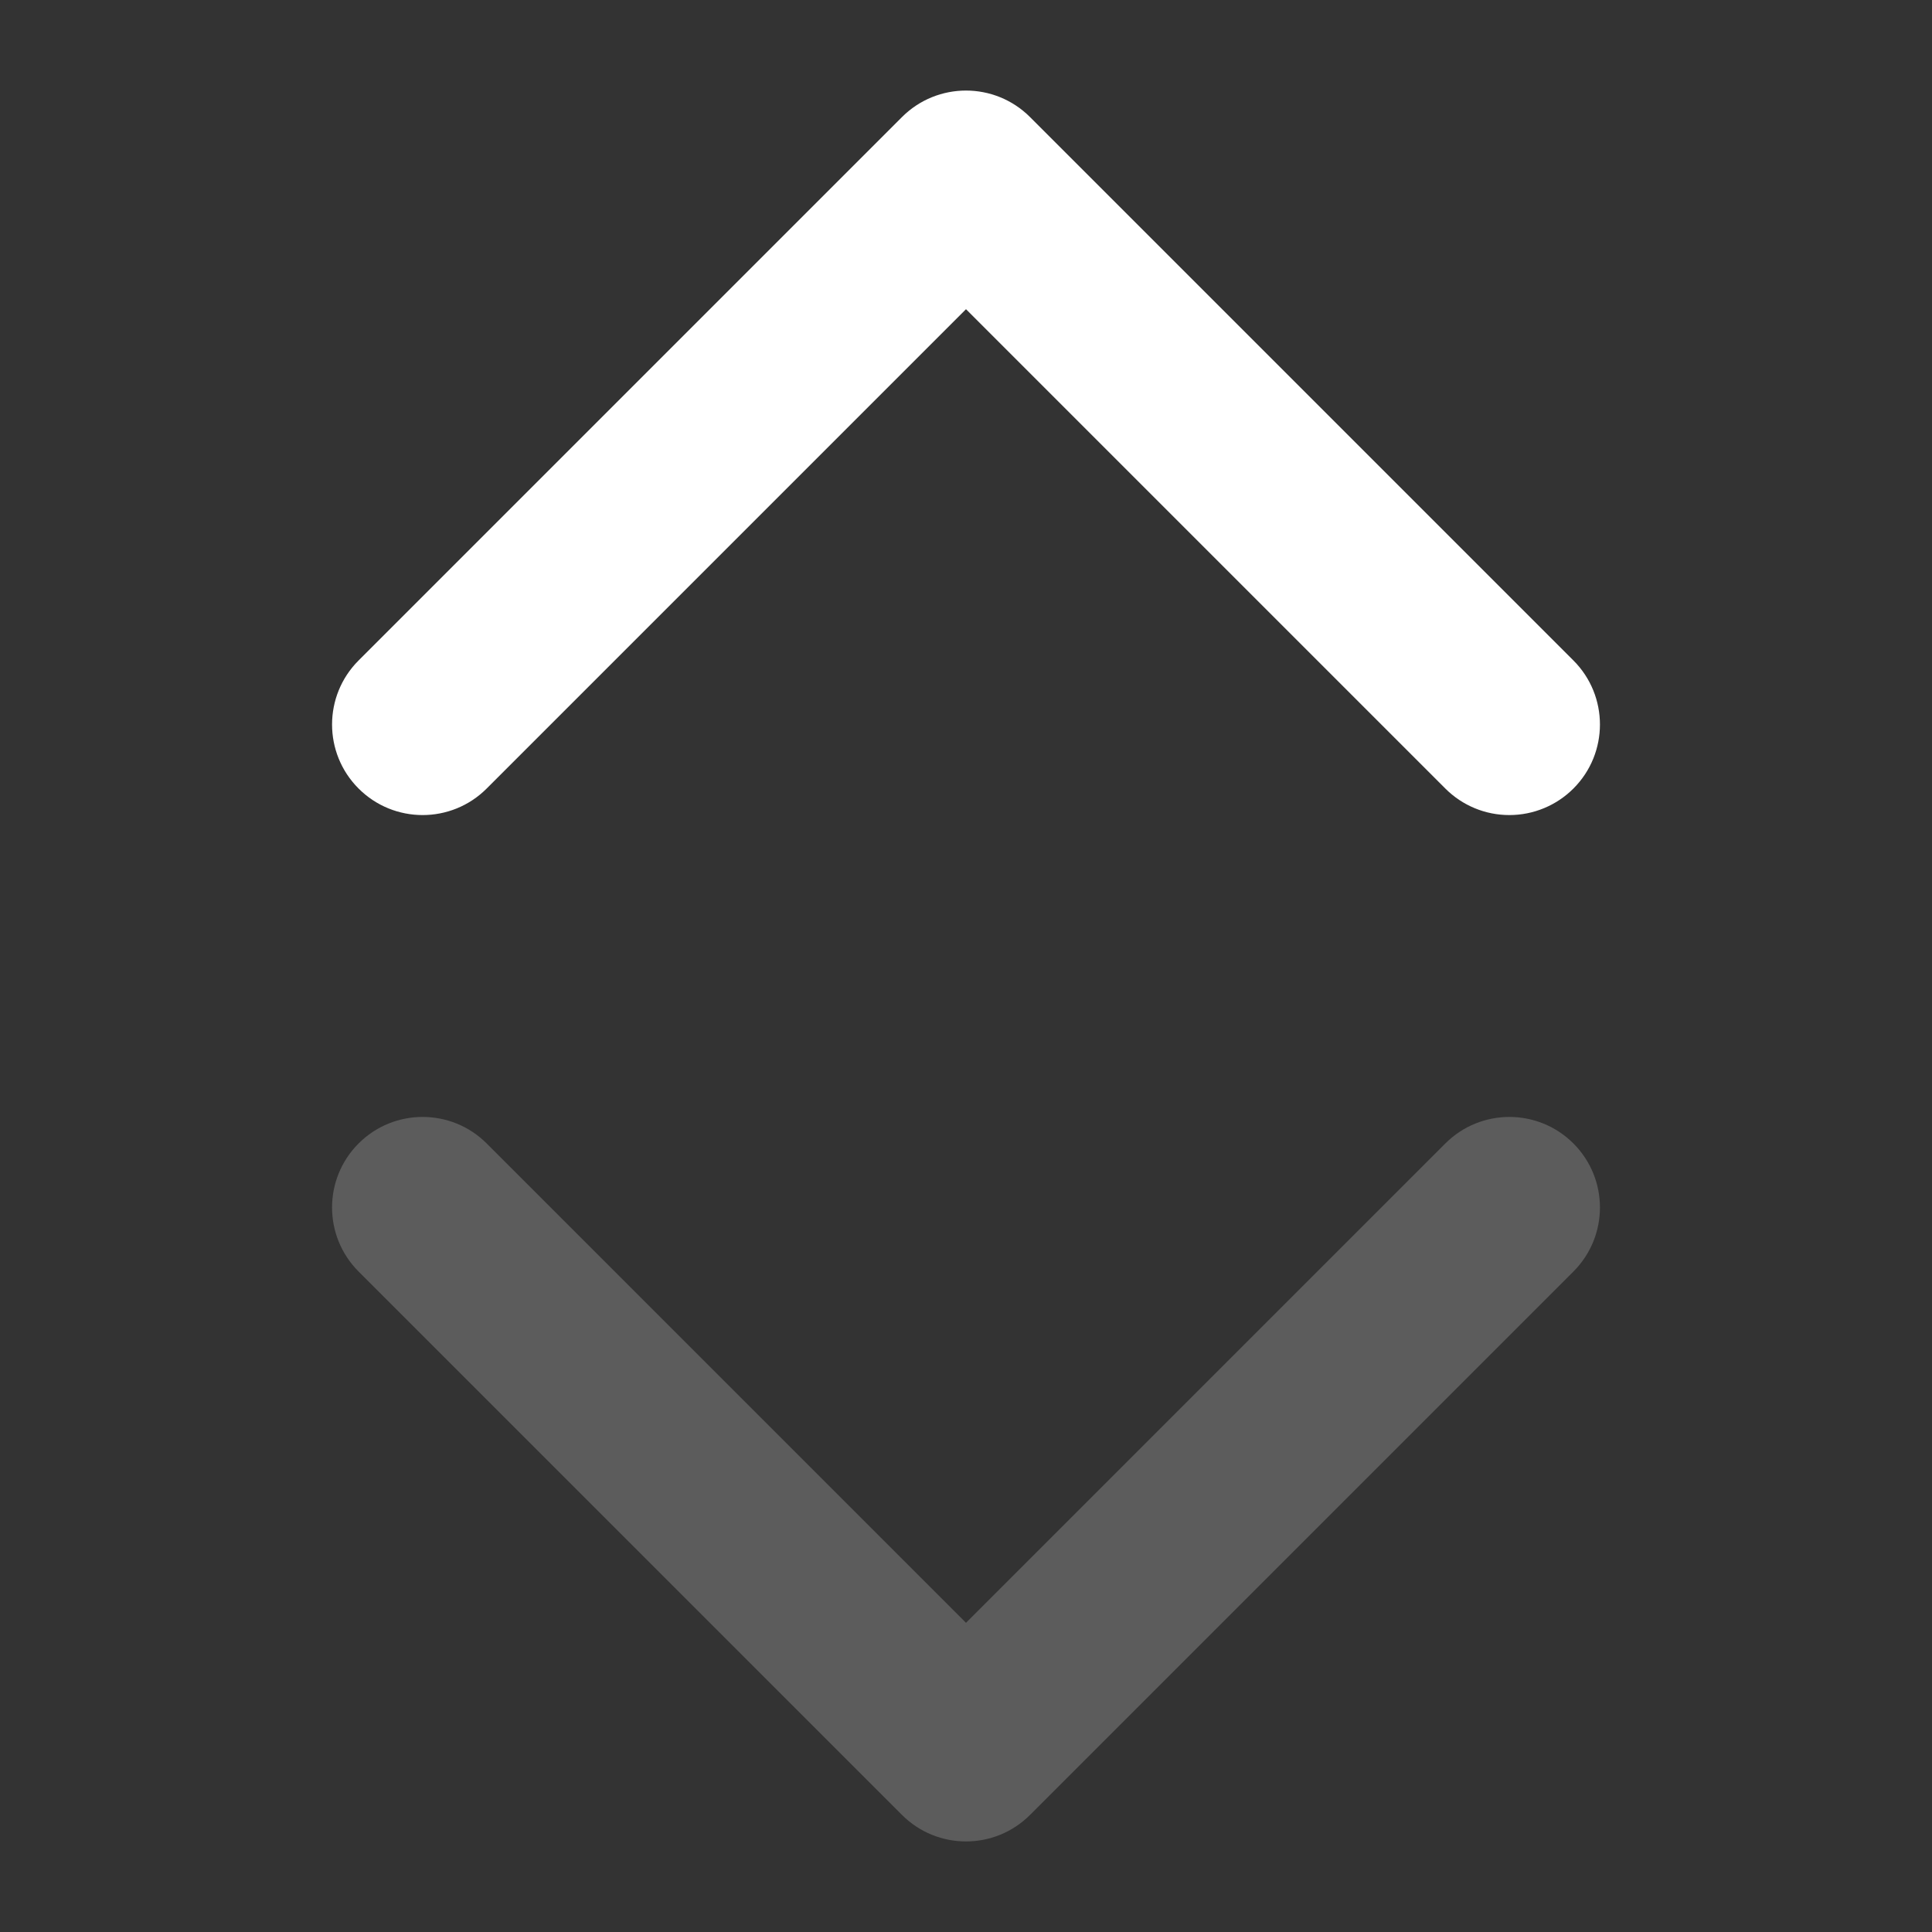 <?xml version="1.0" encoding="utf-8"?>
<!-- Generator: Adobe Illustrator 16.0.0, SVG Export Plug-In . SVG Version: 6.00 Build 0)  -->
<!DOCTYPE svg PUBLIC "-//W3C//DTD SVG 1.1//EN" "http://www.w3.org/Graphics/SVG/1.1/DTD/svg11.dtd">
<svg version="1.1" id="Solid" xmlns="http://www.w3.org/2000/svg" xmlns:xlink="http://www.w3.org/1999/xlink" x="0px" y="0px"
	 width="512px" height="512px" viewBox="0 0 512 512" enable-background="new 0 0 512 512" xml:space="preserve">
<rect x="0" y="0" width="512" height="512" fill="#333333" stroke="none"/>
<path fill="#FFFFFF" d="M400,216c-6.367,0.008-12.475-2.521-16.971-7.029L256,81.941l-127.029,127.03
	c-9.373,9.373-24.569,9.373-33.942,0c-9.373-9.373-9.373-24.569,0-33.942l144-144c9.373-9.373,24.569-9.373,33.942,0l0,0l144,144
	c9.373,9.373,9.373,24.568,0.001,33.941C412.471,213.472,406.365,216,400,216z"/>
<path opacity="0.2" fill="#FFFFFF" d="M272.971,480.971l144-144c9.373-9.372,9.373-24.568,0-33.941
	c-9.372-9.372-24.568-9.372-33.941,0L256,430.059L128.971,303.029c-9.373-9.373-24.569-9.373-33.942,0
	c-9.373,9.372-9.373,24.568,0,33.94l144,144C248.401,490.344,263.598,490.344,272.971,480.971
	C272.971,480.972,272.971,480.972,272.971,480.971z"/>
</svg>
